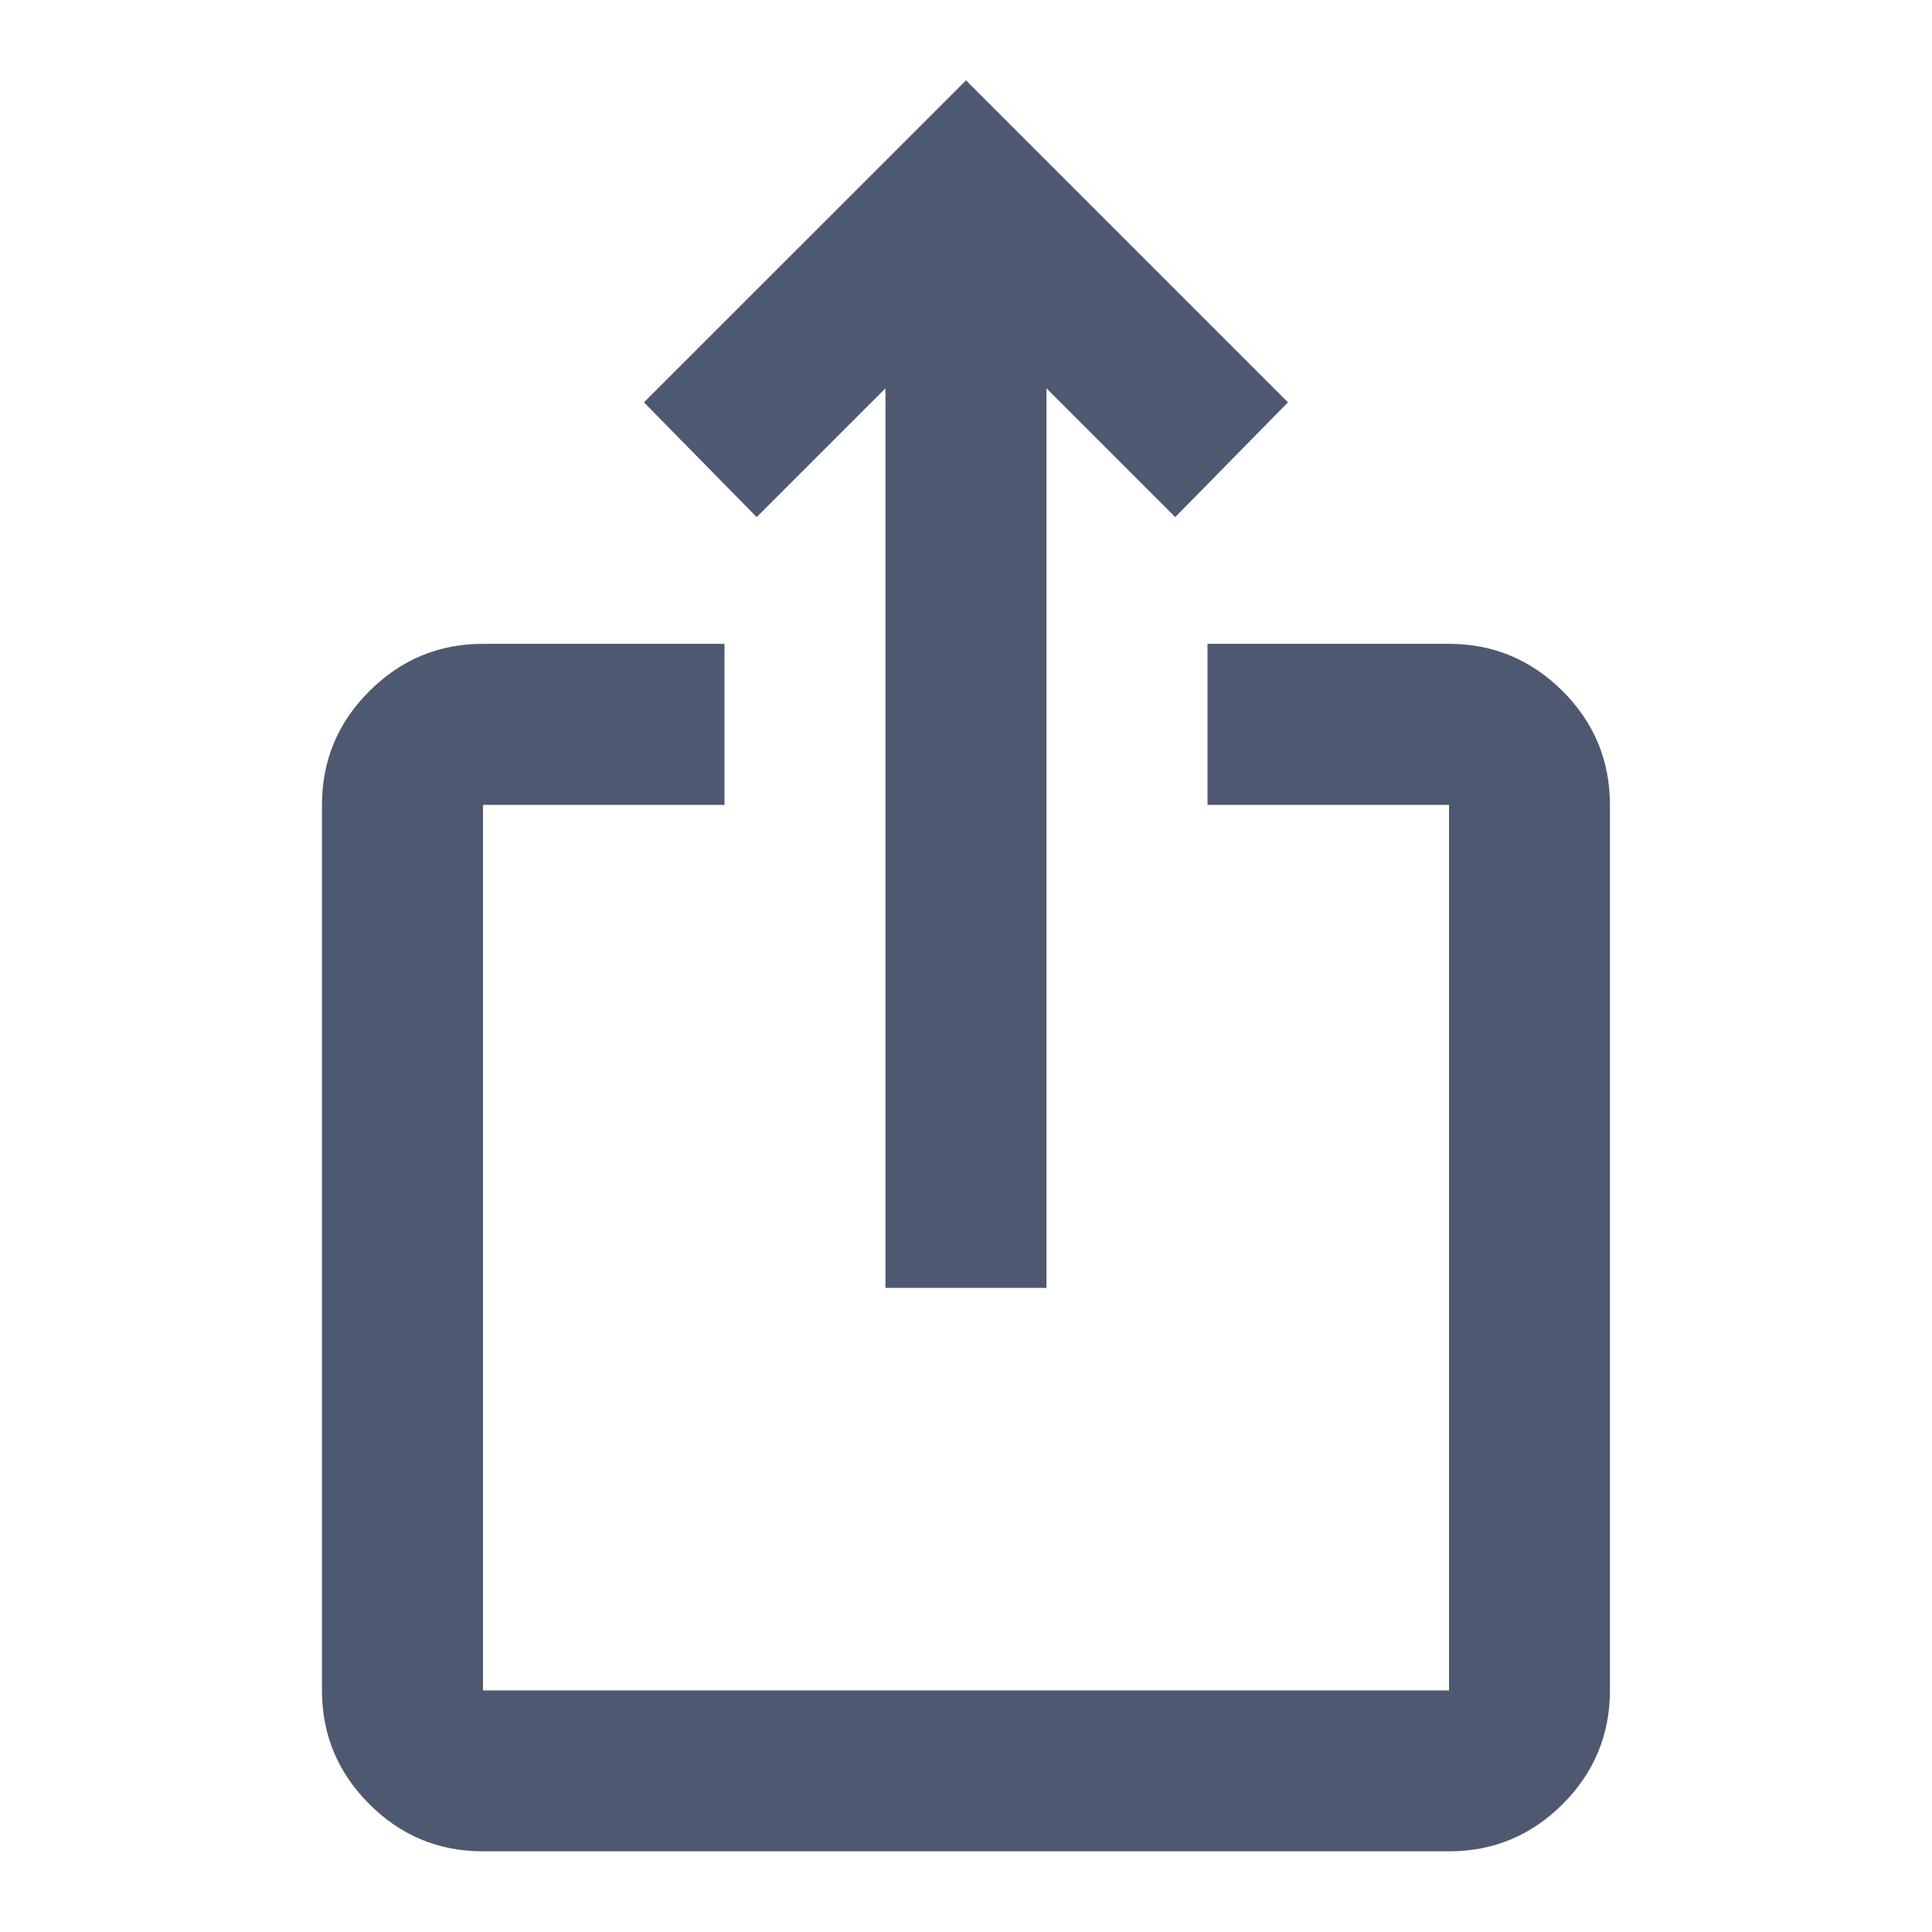 <svg width="20" height="20" viewBox="0 0 20 20" fill="none" xmlns="http://www.w3.org/2000/svg">
<g id="Component 15/ios_share">
<mask id="mask0_3509_108041" style="mask-type:alpha" maskUnits="userSpaceOnUse" x="0" y="0" width="20" height="20">
<rect id="Bounding box" width="20" height="20" fill="#D9D9D9"/>
</mask>
<g mask="url(#mask0_3509_108041)">
<path id="ios_share" d="M5 19.165C4.541 19.165 4.149 19.002 3.823 18.676C3.496 18.349 3.333 17.957 3.333 17.499V8.332C3.333 7.874 3.496 7.481 3.823 7.155C4.149 6.829 4.541 6.665 5 6.665H7.5V8.332H5V17.499H15V8.332H12.5V6.665H15C15.458 6.665 15.85 6.829 16.177 7.155C16.503 7.481 16.666 7.874 16.666 8.332V17.499C16.666 17.957 16.503 18.349 16.177 18.676C15.85 19.002 15.458 19.165 15 19.165H5ZM9.166 13.332V4.02L7.833 5.353L6.666 4.165L10 0.832L13.333 4.165L12.166 5.353L10.833 4.02V13.332H9.166Z" fill="#4E5971"/>
</g>
</g>
</svg>
